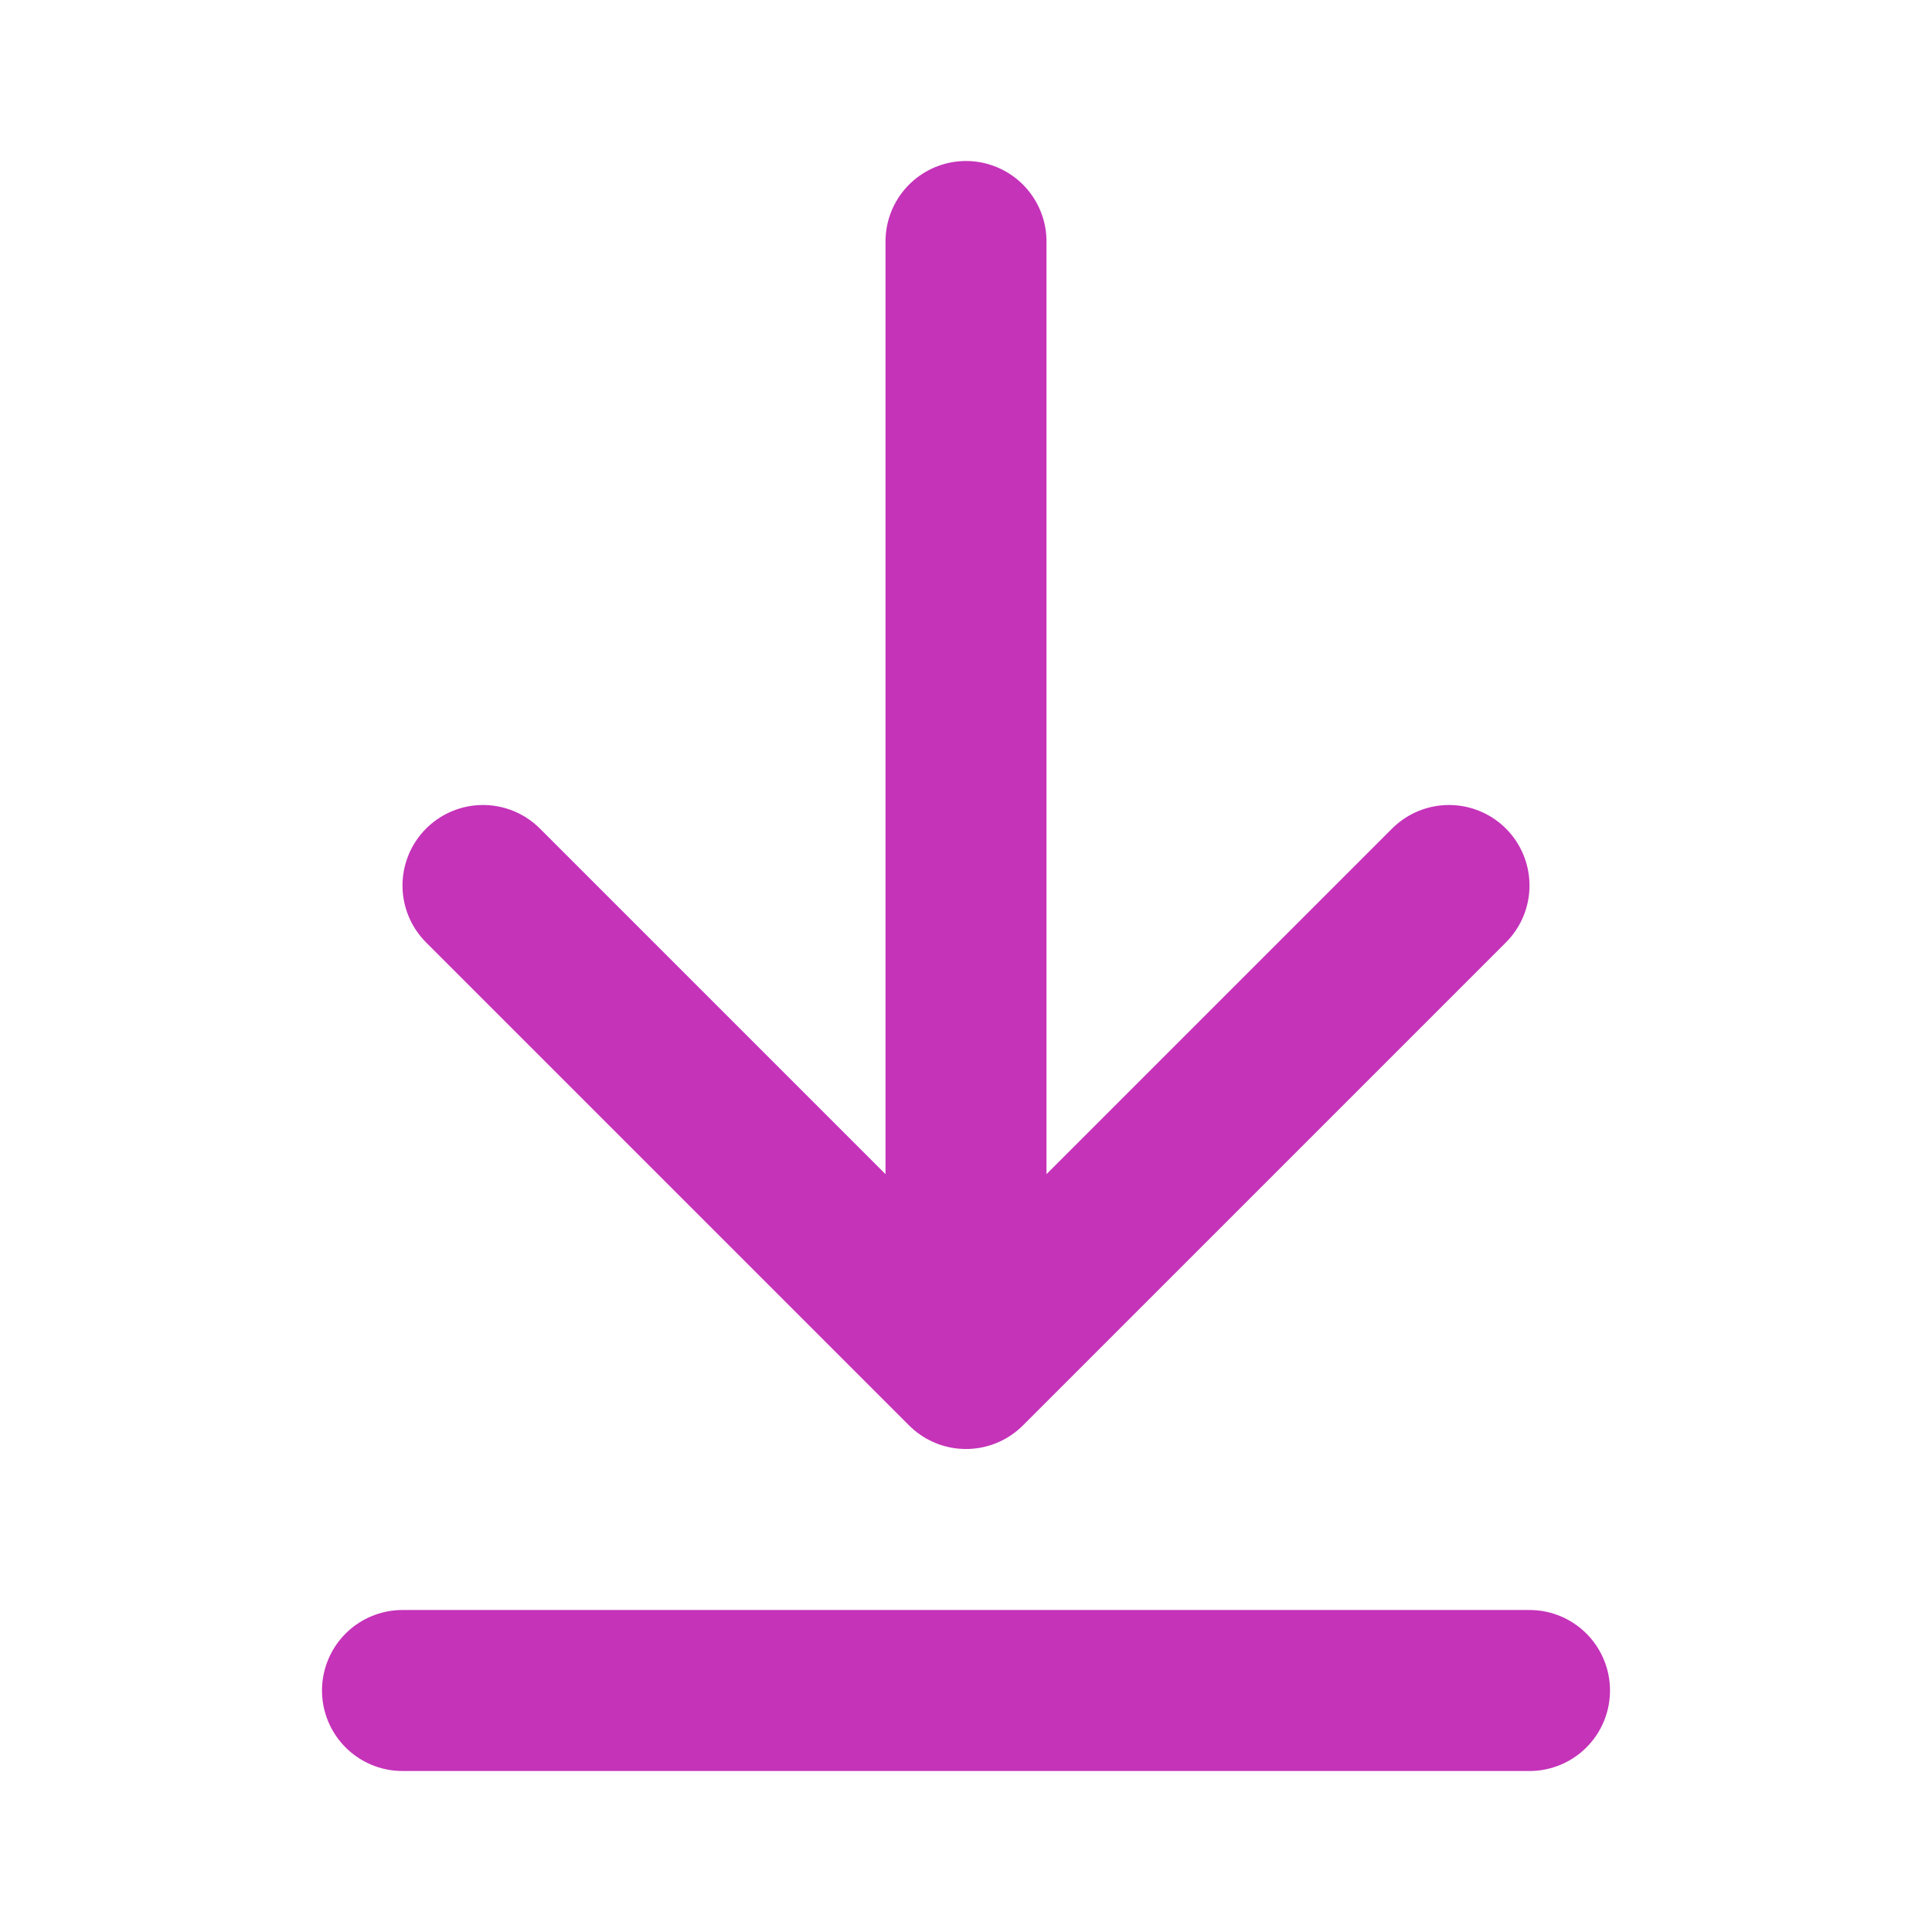 <svg width="24" height="24" viewBox="0 0 24 24" fill="none" xmlns="http://www.w3.org/2000/svg">
<path d="M12 17V3M12 17L6 11M12 17L18 11M19 21H5" stroke="#C533B9" stroke-width="2" stroke-linecap="round" stroke-linejoin="round"/>
</svg>

